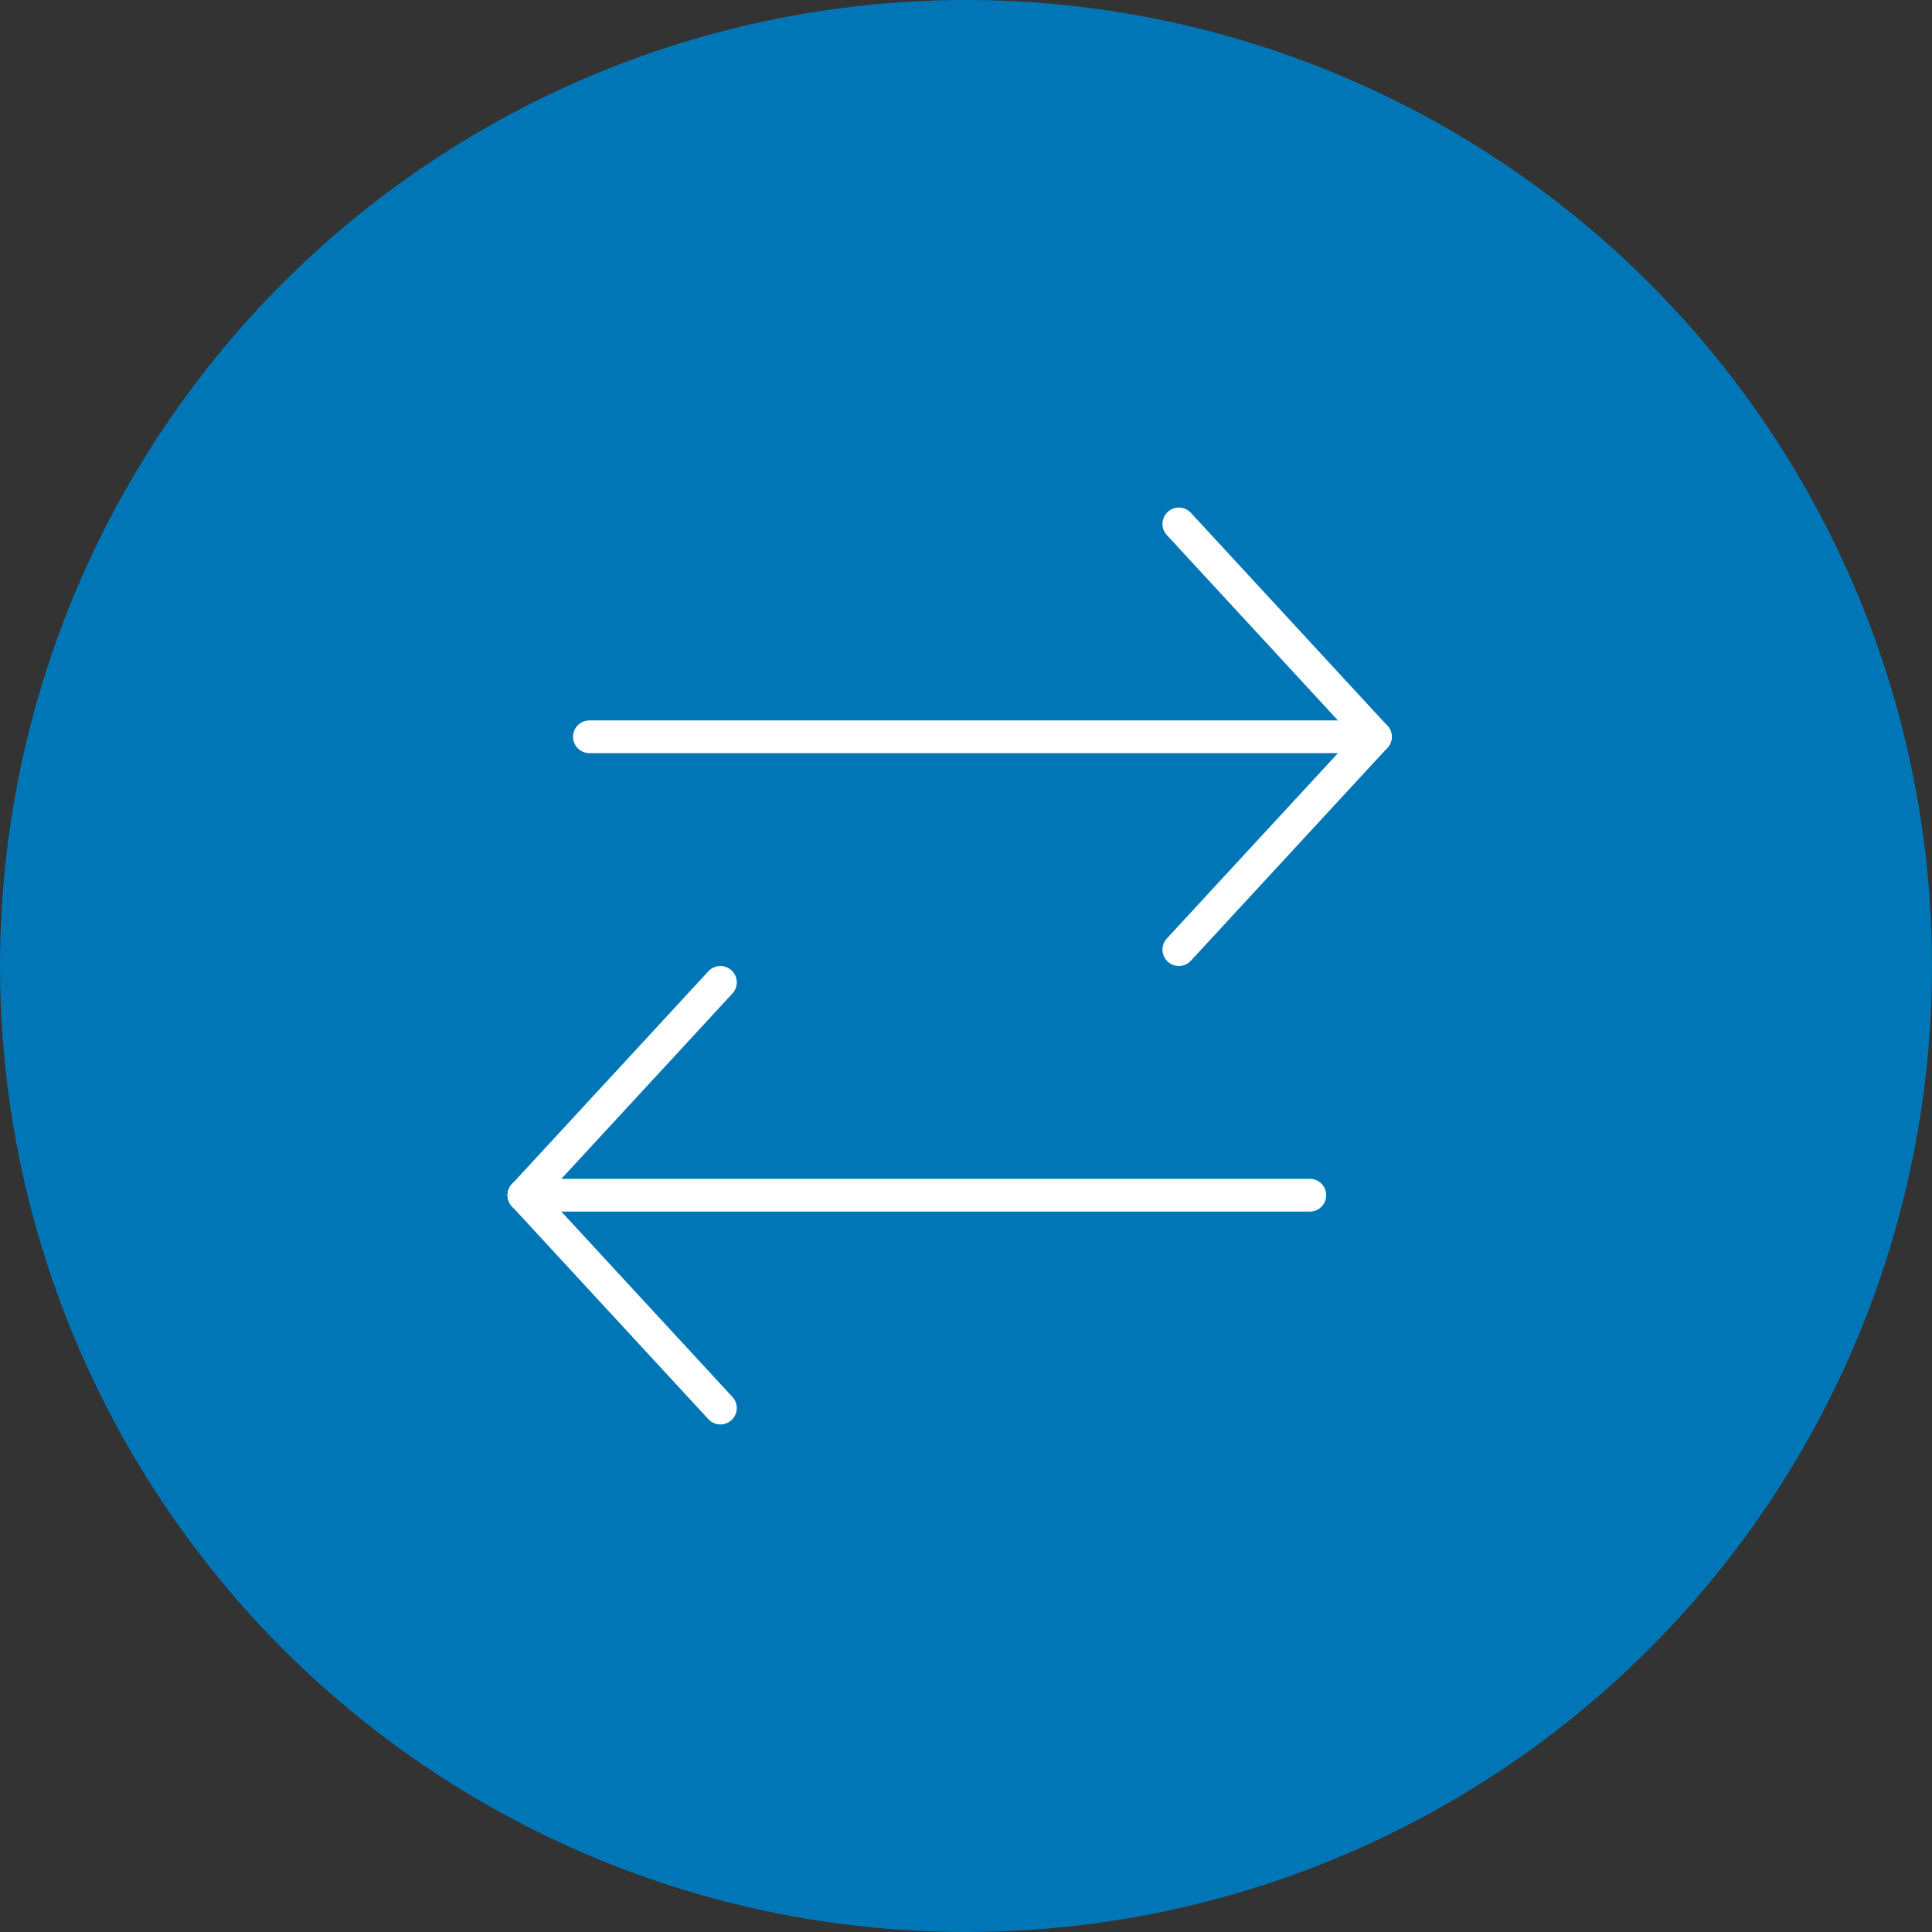 <svg id="icon-transfers-between" xmlns="http://www.w3.org/2000/svg" width="59" height="59" viewBox="0 0 59 59">
  <rect x="0" y="0" width="59" height="59" fill="#333333" stroke="none"/>
  <circle id="Ellipse_26" data-name="Ellipse 26" cx="29.5" cy="29.5" r="29.5" fill="#0076b6"/>
  <g id="Group_1" data-name="Group 1" transform="translate(-313.5 -183.5)">
    <g id="arrow" transform="translate(331.5 199.5)">
      <line id="Line_12" data-name="Line 12" x1="24" transform="translate(0 6.5)" fill="none" stroke="#fff" stroke-linecap="round" stroke-width="1"/>
      <line id="Line_13" data-name="Line 13" x2="6" y2="6.5" transform="translate(18)" fill="none" stroke="#fff" stroke-linecap="round" stroke-width="1"/>
      <line id="Line_14" data-name="Line 14" y1="6.5" x2="6" transform="translate(18 6.5)" fill="none" stroke="#fff" stroke-linecap="round" stroke-width="1"/>
    </g>
    <g id="arrow-2" data-name="arrow" transform="translate(353.5 226.5) rotate(180)">
      <line id="Line_12-2" data-name="Line 12" x1="24" transform="translate(0 6.5)" fill="none" stroke="#fff" stroke-linecap="round" stroke-width="1"/>
      <line id="Line_13-2" data-name="Line 13" x2="6" y2="6.5" transform="translate(18)" fill="none" stroke="#fff" stroke-linecap="round" stroke-width="1"/>
      <line id="Line_14-2" data-name="Line 14" y1="6.5" x2="6" transform="translate(18 6.5)" fill="none" stroke="#fff" stroke-linecap="round" stroke-width="1"/>
    </g>
  </g>
</svg>
